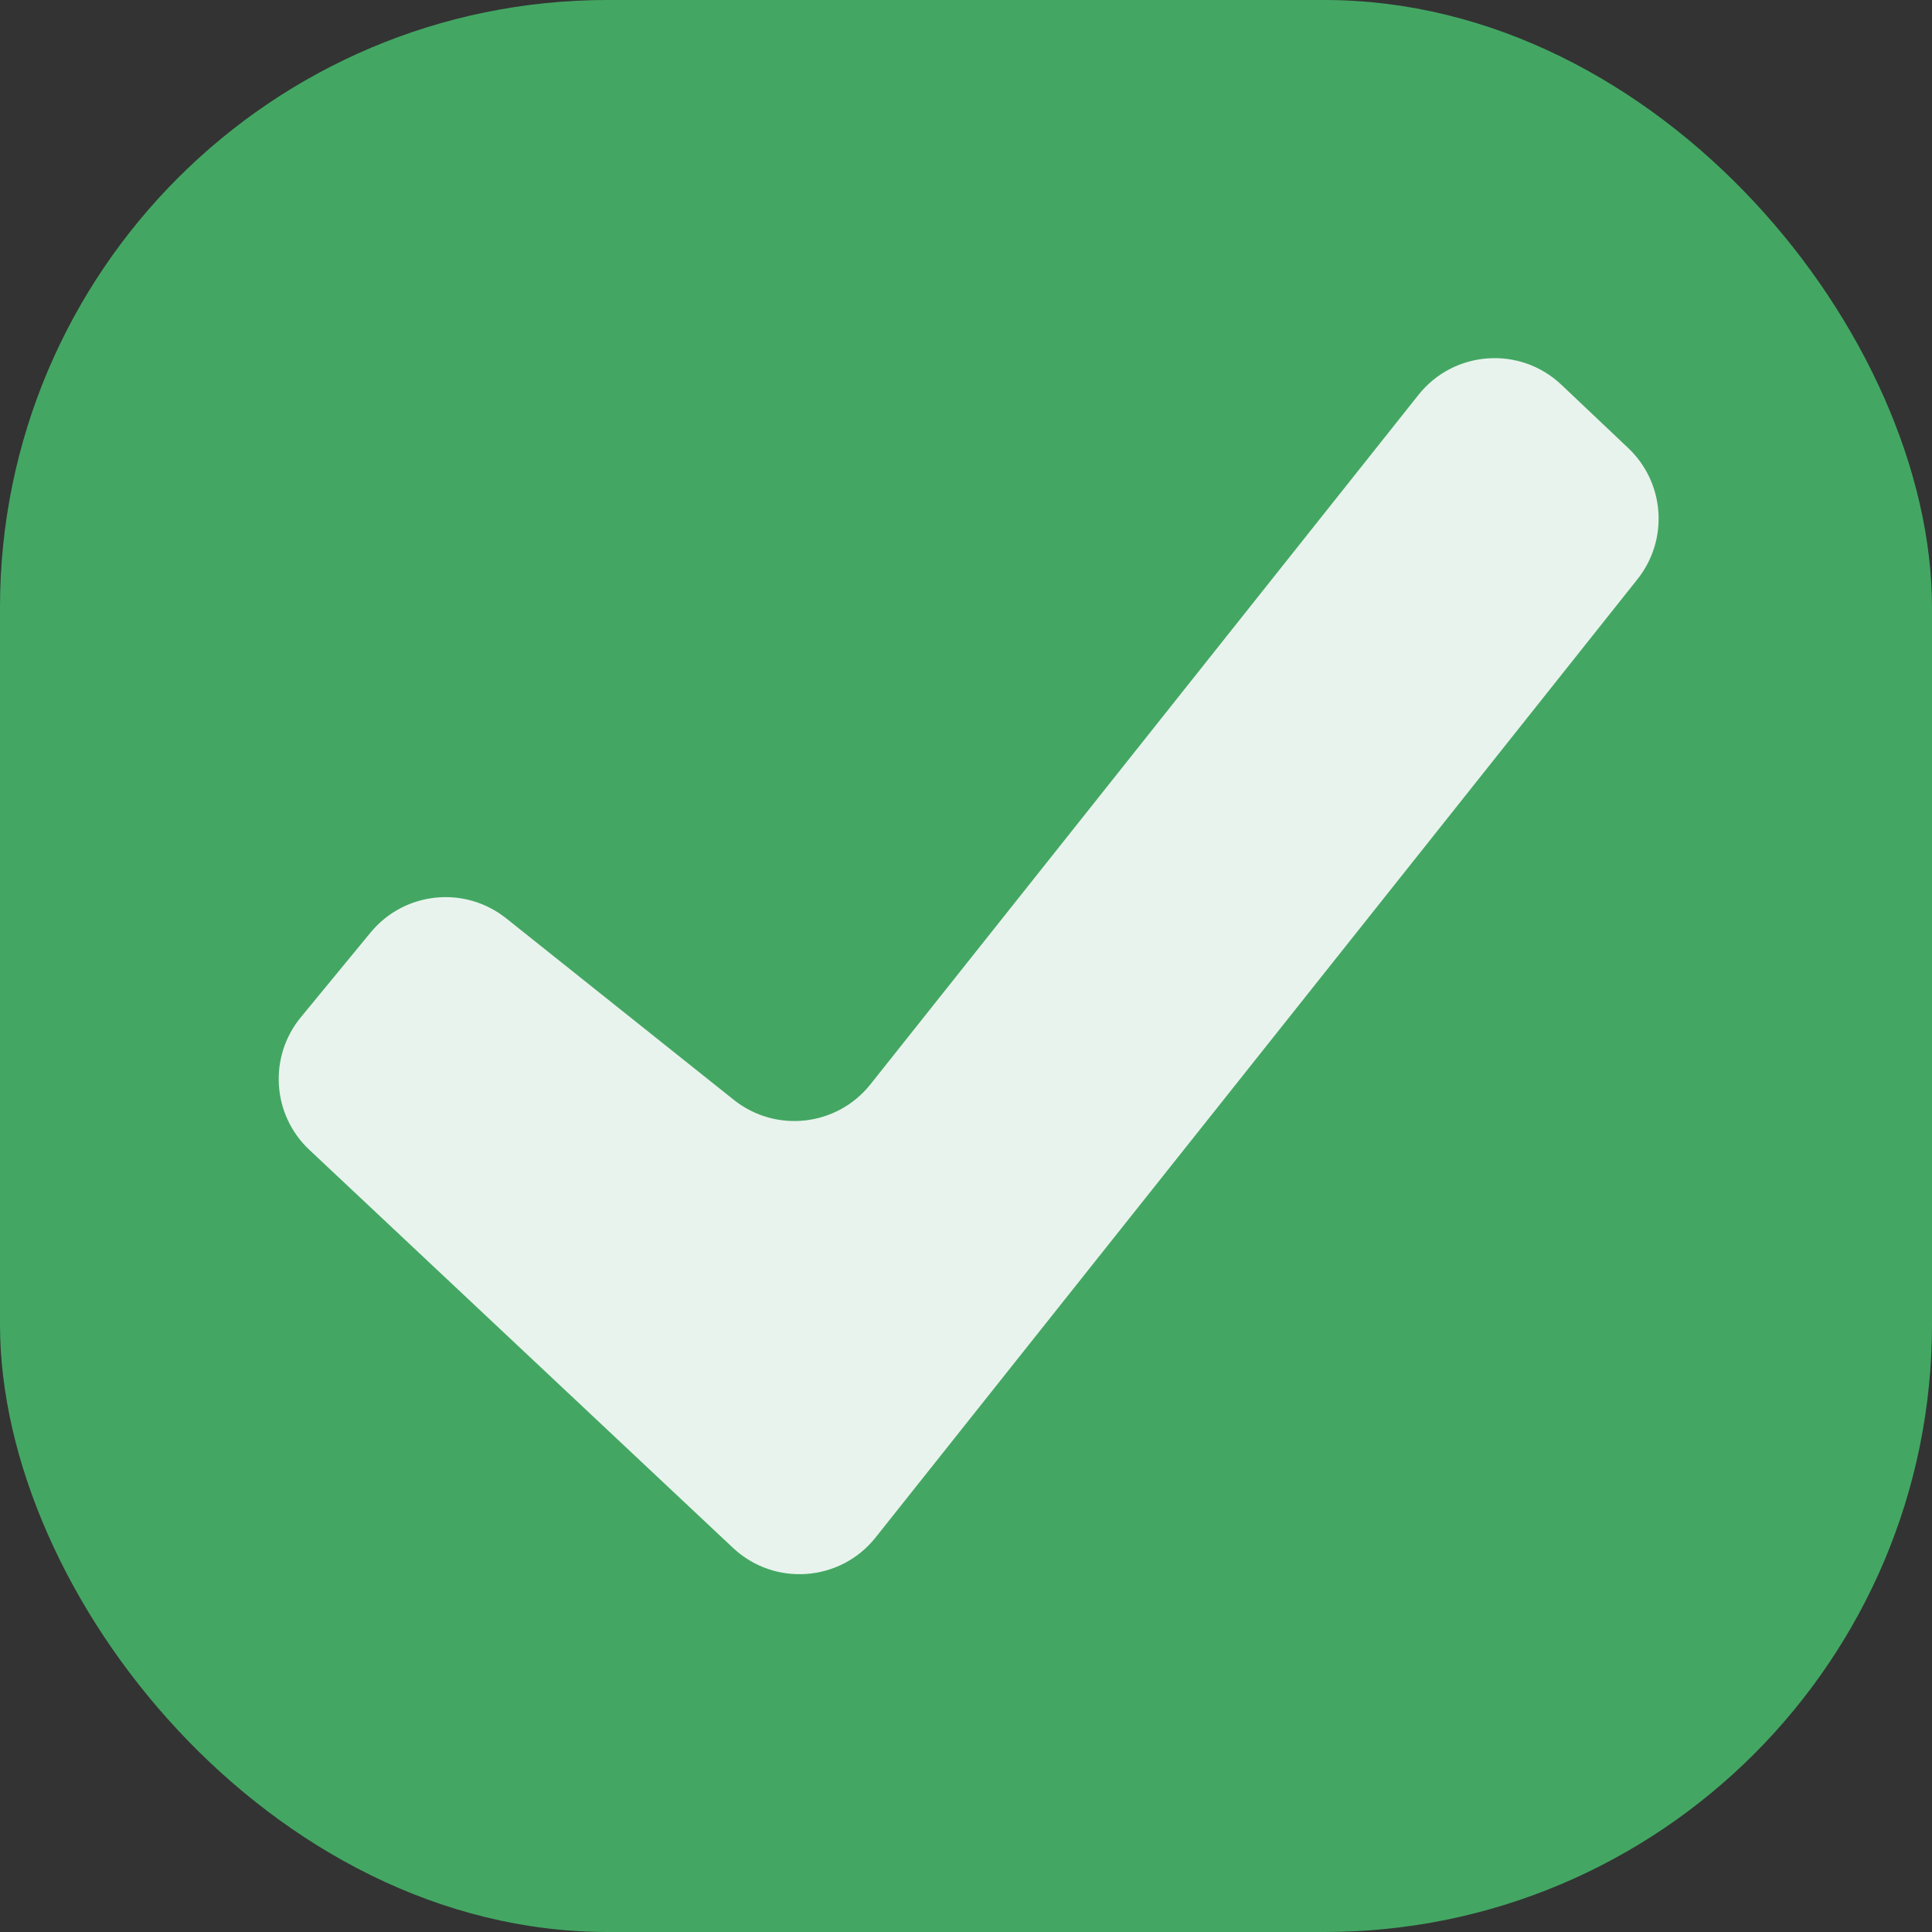 <svg width="18" height="18" viewBox="0 0 477 477" fill="none" xmlns="http://www.w3.org/2000/svg">

<rect x="0" y="0" width="477" height="477" fill="#333333" stroke="none"/>

<rect id="Rectangle 2" width="477" height="477" rx="150" fill="#43a763"/>
<path id="Vector 1" d="M350.213 97.491L214.913 267.709C206.656 278.097 191.536 279.813 181.161 271.539L124.977 226.734C114.727 218.56 99.814 220.124 91.482 230.247L74.281 251.147C66.247 260.91 67.164 275.231 76.379 283.889L180.958 382.15C191.186 391.761 207.443 390.582 216.178 379.595L404.289 142.99C412.038 133.244 411.047 119.191 402.007 110.629L385.504 94.999C375.286 85.321 358.97 86.473 350.213 97.491Z" fill="#e9f3ed"/>

</svg>
